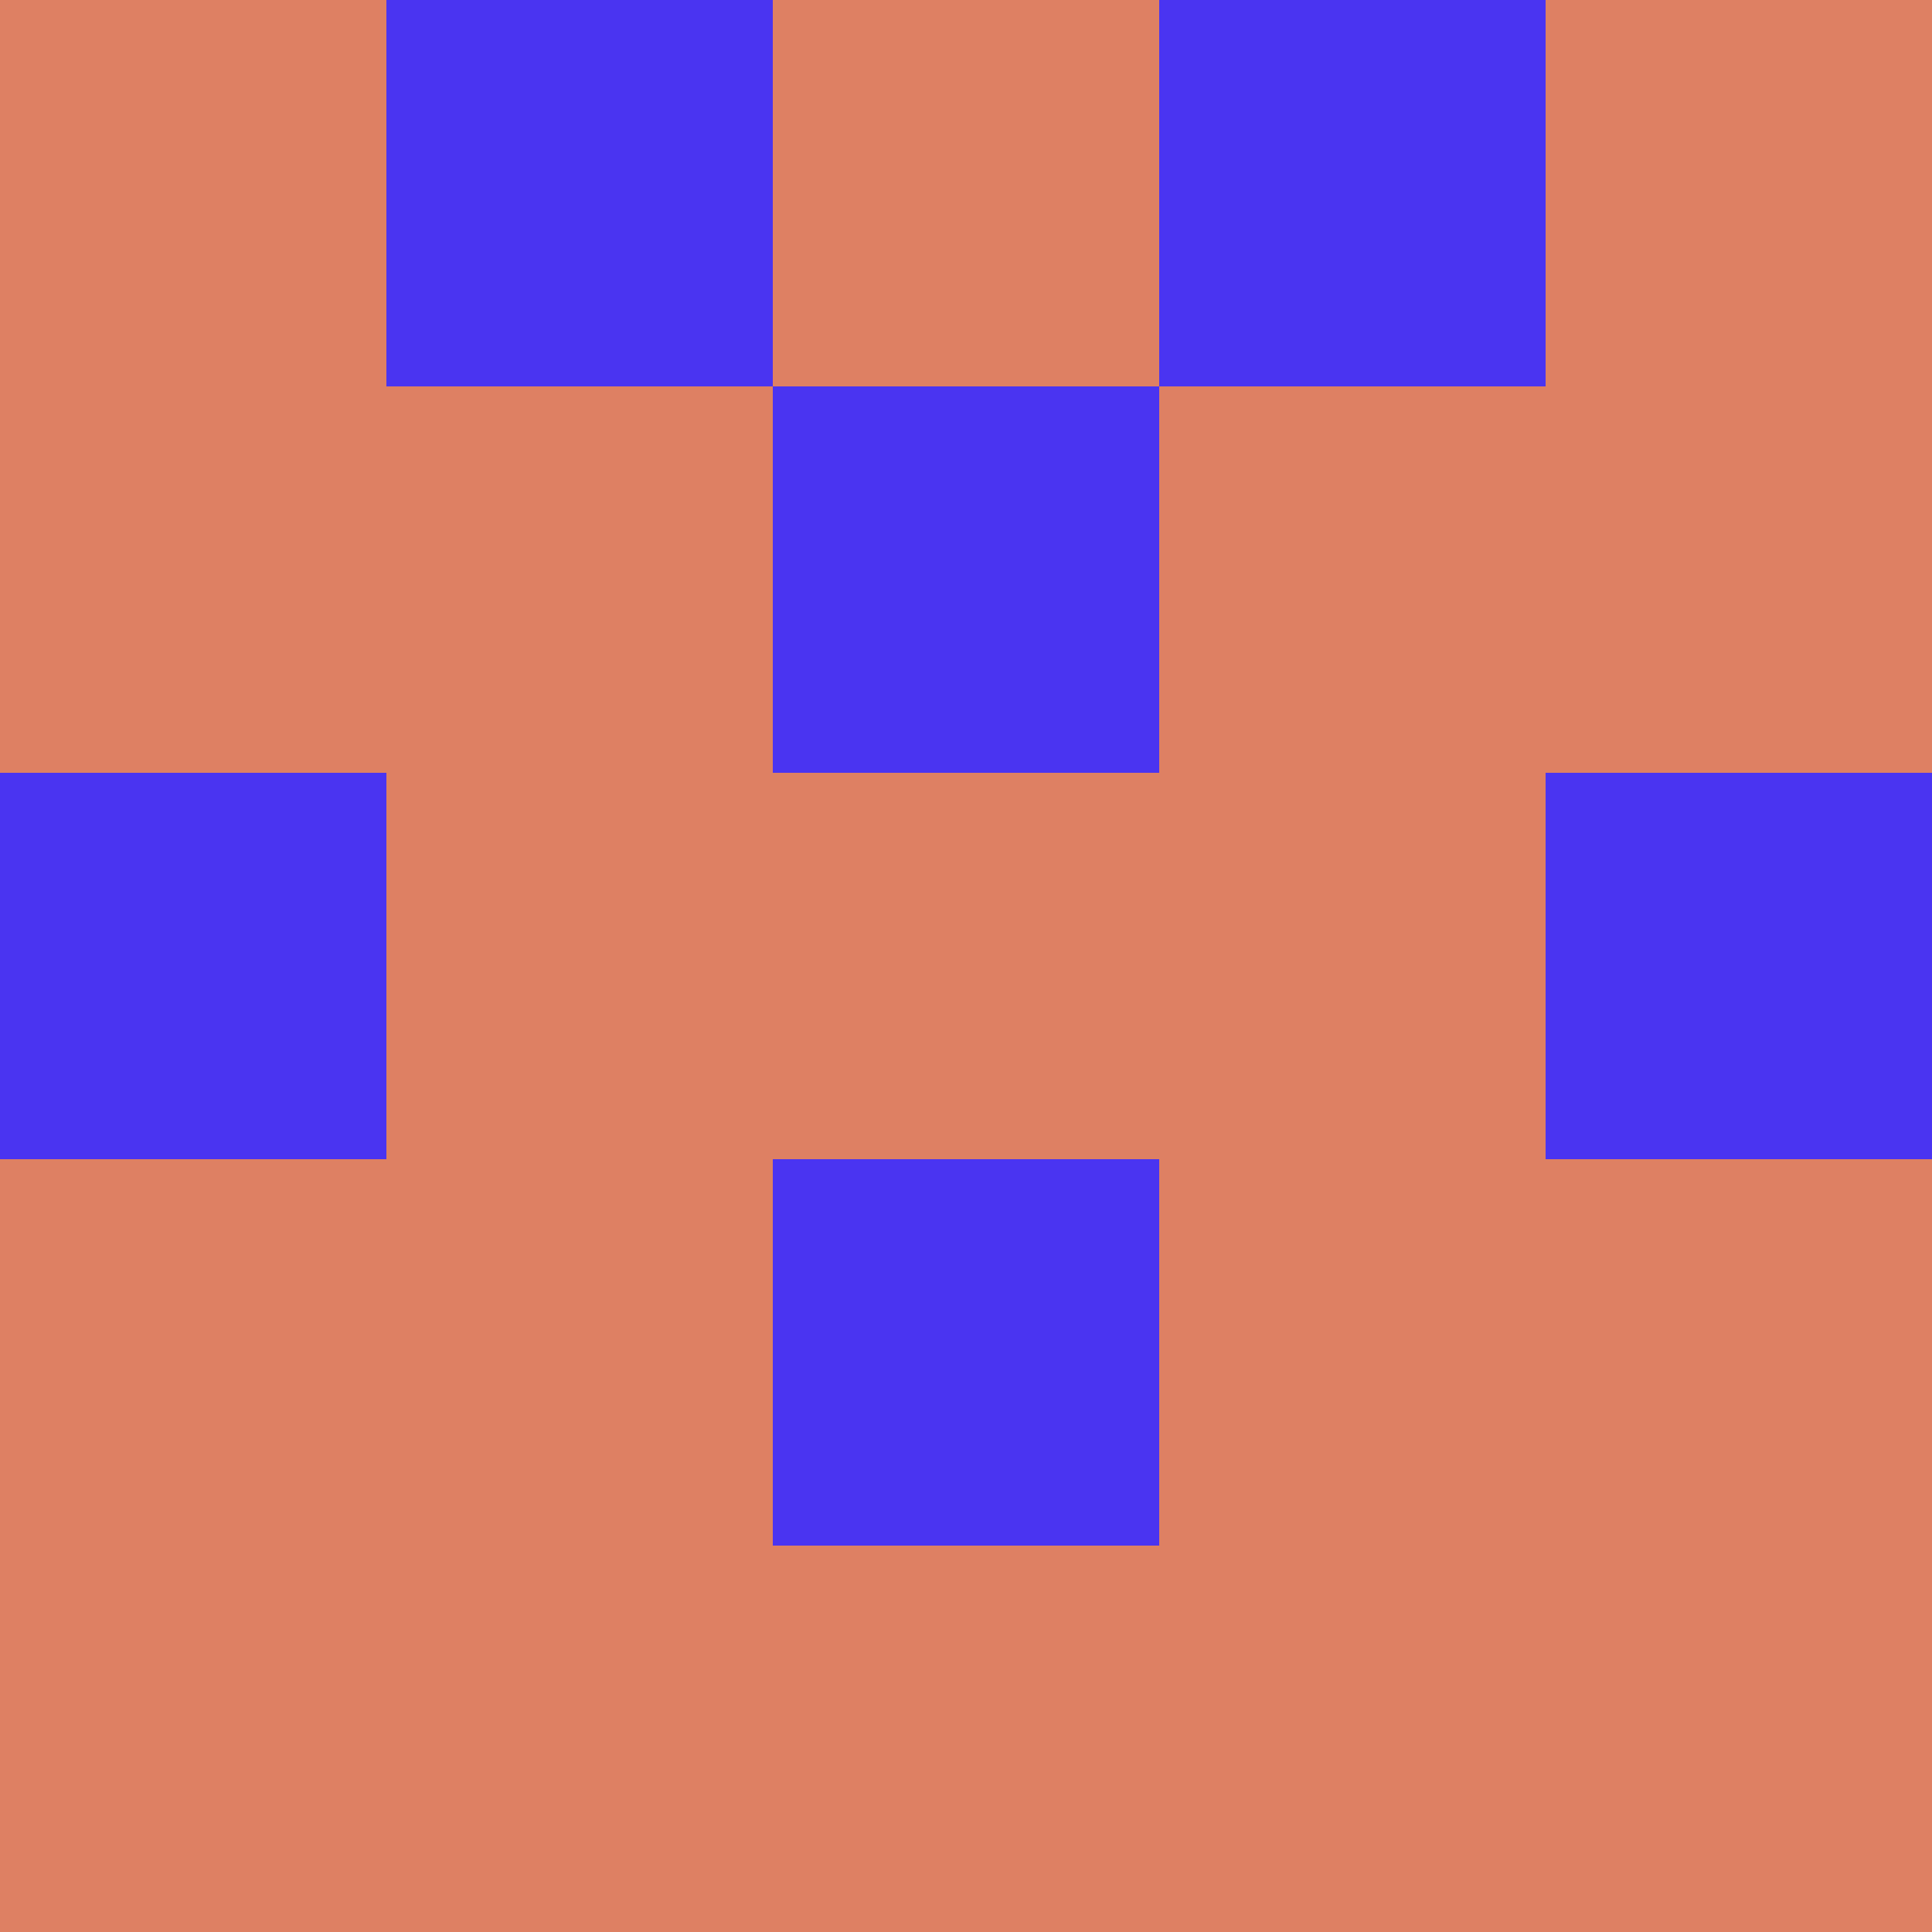 <?xml version="1.0" encoding="utf-8"?>
<!DOCTYPE svg PUBLIC "-//W3C//DTD SVG 20010904//EN"
        "http://www.w3.org/TR/2001/REC-SVG-20010904/DTD/svg10.dtd">

<svg width="400" height="400" viewBox="0 0 5 5"
    xmlns="http://www.w3.org/2000/svg"
    xmlns:xlink="http://www.w3.org/1999/xlink">
            <rect x="0" y="0" width="1" height="1" fill="#DE8063" />
        <rect x="0" y="1" width="1" height="1" fill="#DE8063" />
        <rect x="0" y="2" width="1" height="1" fill="#4A34F1" />
        <rect x="0" y="3" width="1" height="1" fill="#DE8063" />
        <rect x="0" y="4" width="1" height="1" fill="#DE8063" />
                <rect x="1" y="0" width="1" height="1" fill="#4A34F1" />
        <rect x="1" y="1" width="1" height="1" fill="#DE8063" />
        <rect x="1" y="2" width="1" height="1" fill="#DE8063" />
        <rect x="1" y="3" width="1" height="1" fill="#DE8063" />
        <rect x="1" y="4" width="1" height="1" fill="#DE8063" />
                <rect x="2" y="0" width="1" height="1" fill="#DE8063" />
        <rect x="2" y="1" width="1" height="1" fill="#4A34F1" />
        <rect x="2" y="2" width="1" height="1" fill="#DE8063" />
        <rect x="2" y="3" width="1" height="1" fill="#4A34F1" />
        <rect x="2" y="4" width="1" height="1" fill="#DE8063" />
                <rect x="3" y="0" width="1" height="1" fill="#4A34F1" />
        <rect x="3" y="1" width="1" height="1" fill="#DE8063" />
        <rect x="3" y="2" width="1" height="1" fill="#DE8063" />
        <rect x="3" y="3" width="1" height="1" fill="#DE8063" />
        <rect x="3" y="4" width="1" height="1" fill="#DE8063" />
                <rect x="4" y="0" width="1" height="1" fill="#DE8063" />
        <rect x="4" y="1" width="1" height="1" fill="#DE8063" />
        <rect x="4" y="2" width="1" height="1" fill="#4A34F1" />
        <rect x="4" y="3" width="1" height="1" fill="#DE8063" />
        <rect x="4" y="4" width="1" height="1" fill="#DE8063" />
        
</svg>



